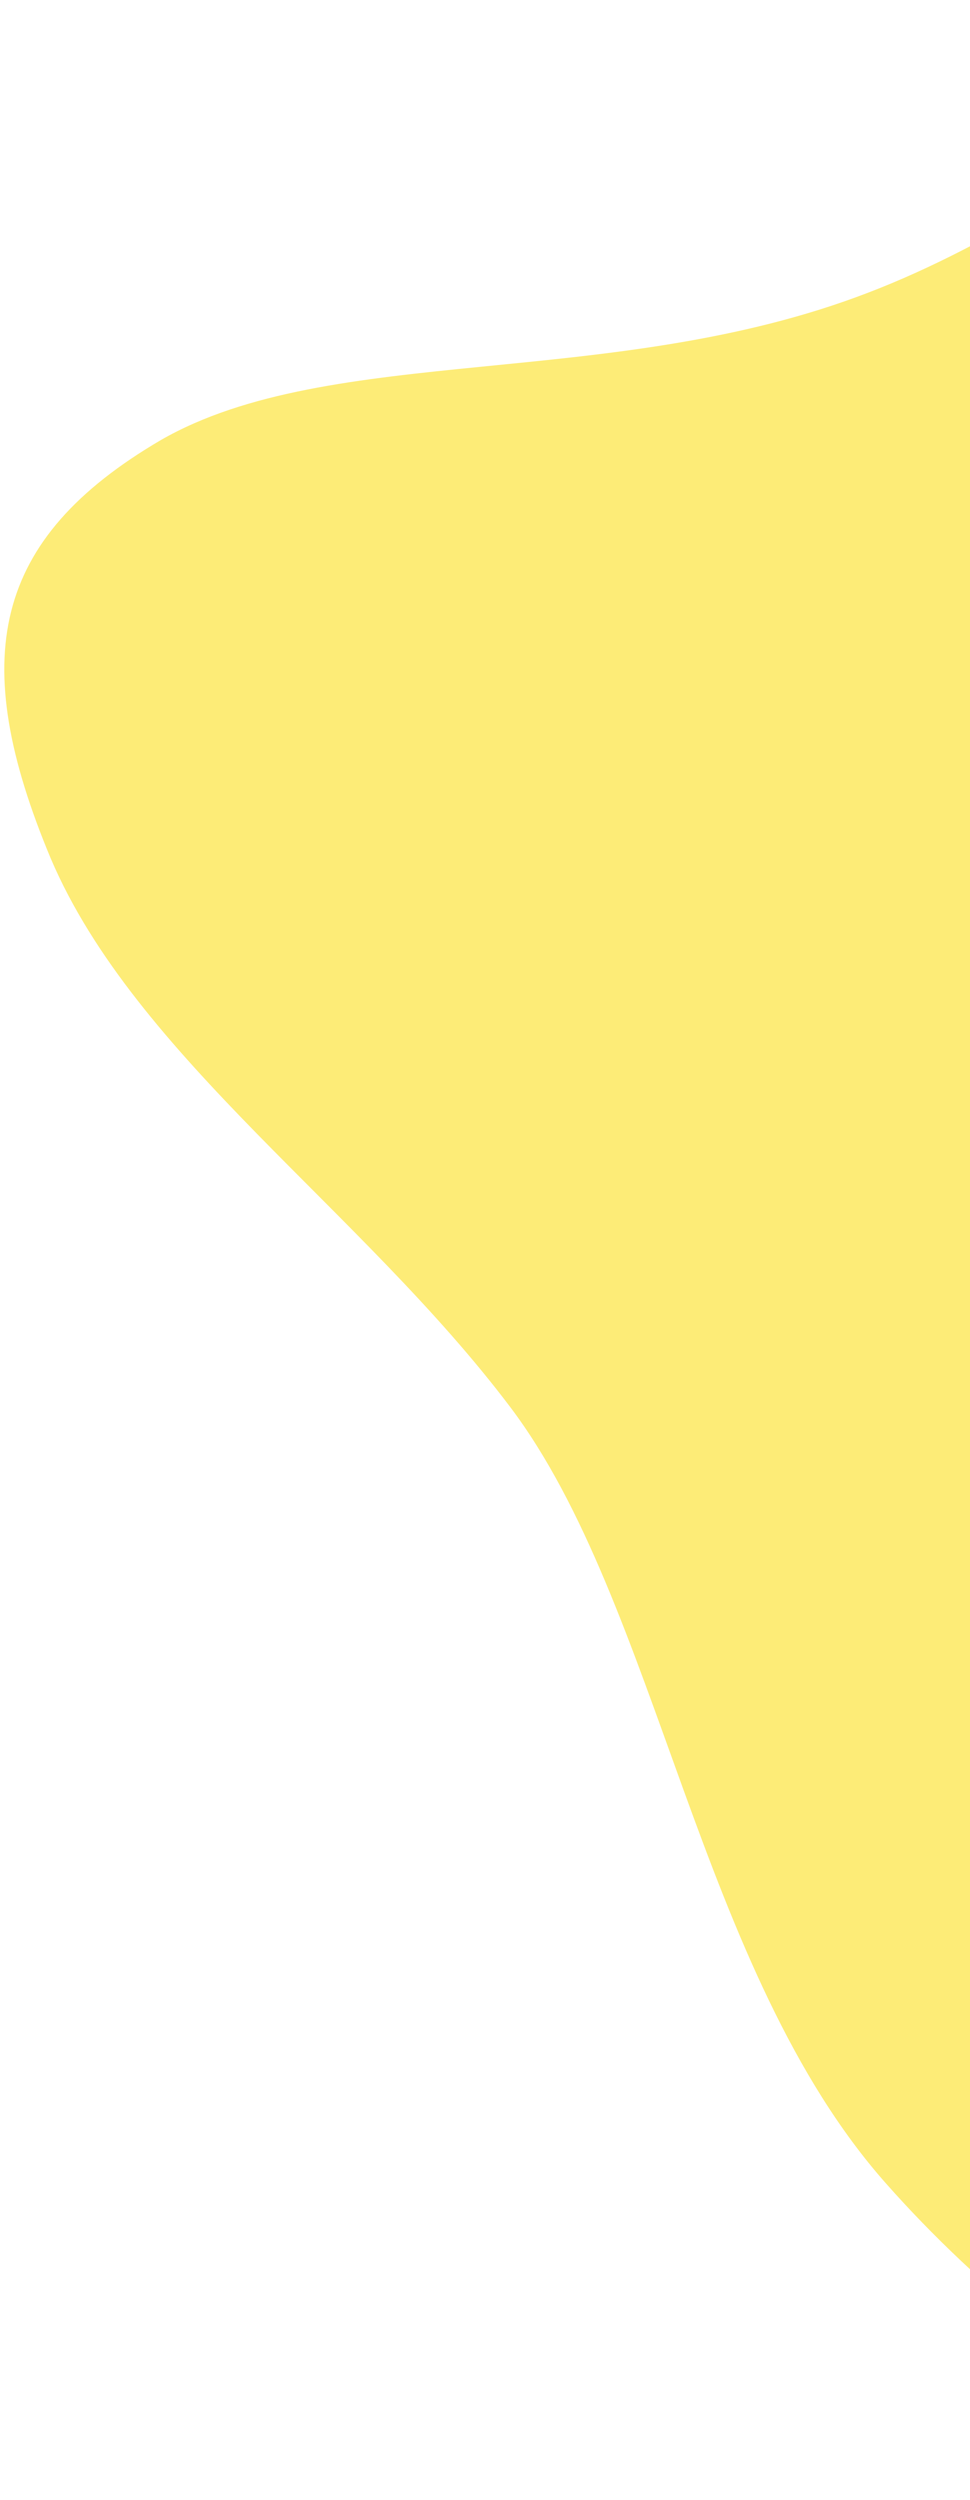 <svg width="193" height="497" viewBox="0 0 193 497" fill="none" xmlns="http://www.w3.org/2000/svg">
<path d="M301.577 488.9C273.817 512.263 213.421 476.046 176.305 434.107C138.887 391.934 131.128 318.949 101.545 279.765C71.962 240.581 26.933 210.107 10.102 170.682C-6.517 130.983 -1.62 107.189 32.004 87.487C65.93 68.019 121.688 77.773 172.575 58.245C223.977 38.677 270.206 -10.408 293.092 2.478C315.977 15.363 315.306 90.493 325.502 139.734C335.397 188.74 356.461 212.09 357.419 233.943C358.164 256.072 338.802 276.704 331.542 329.138C324.283 381.573 329.248 465.027 301.577 488.9Z" fill="#FDEC77"/>
</svg>
